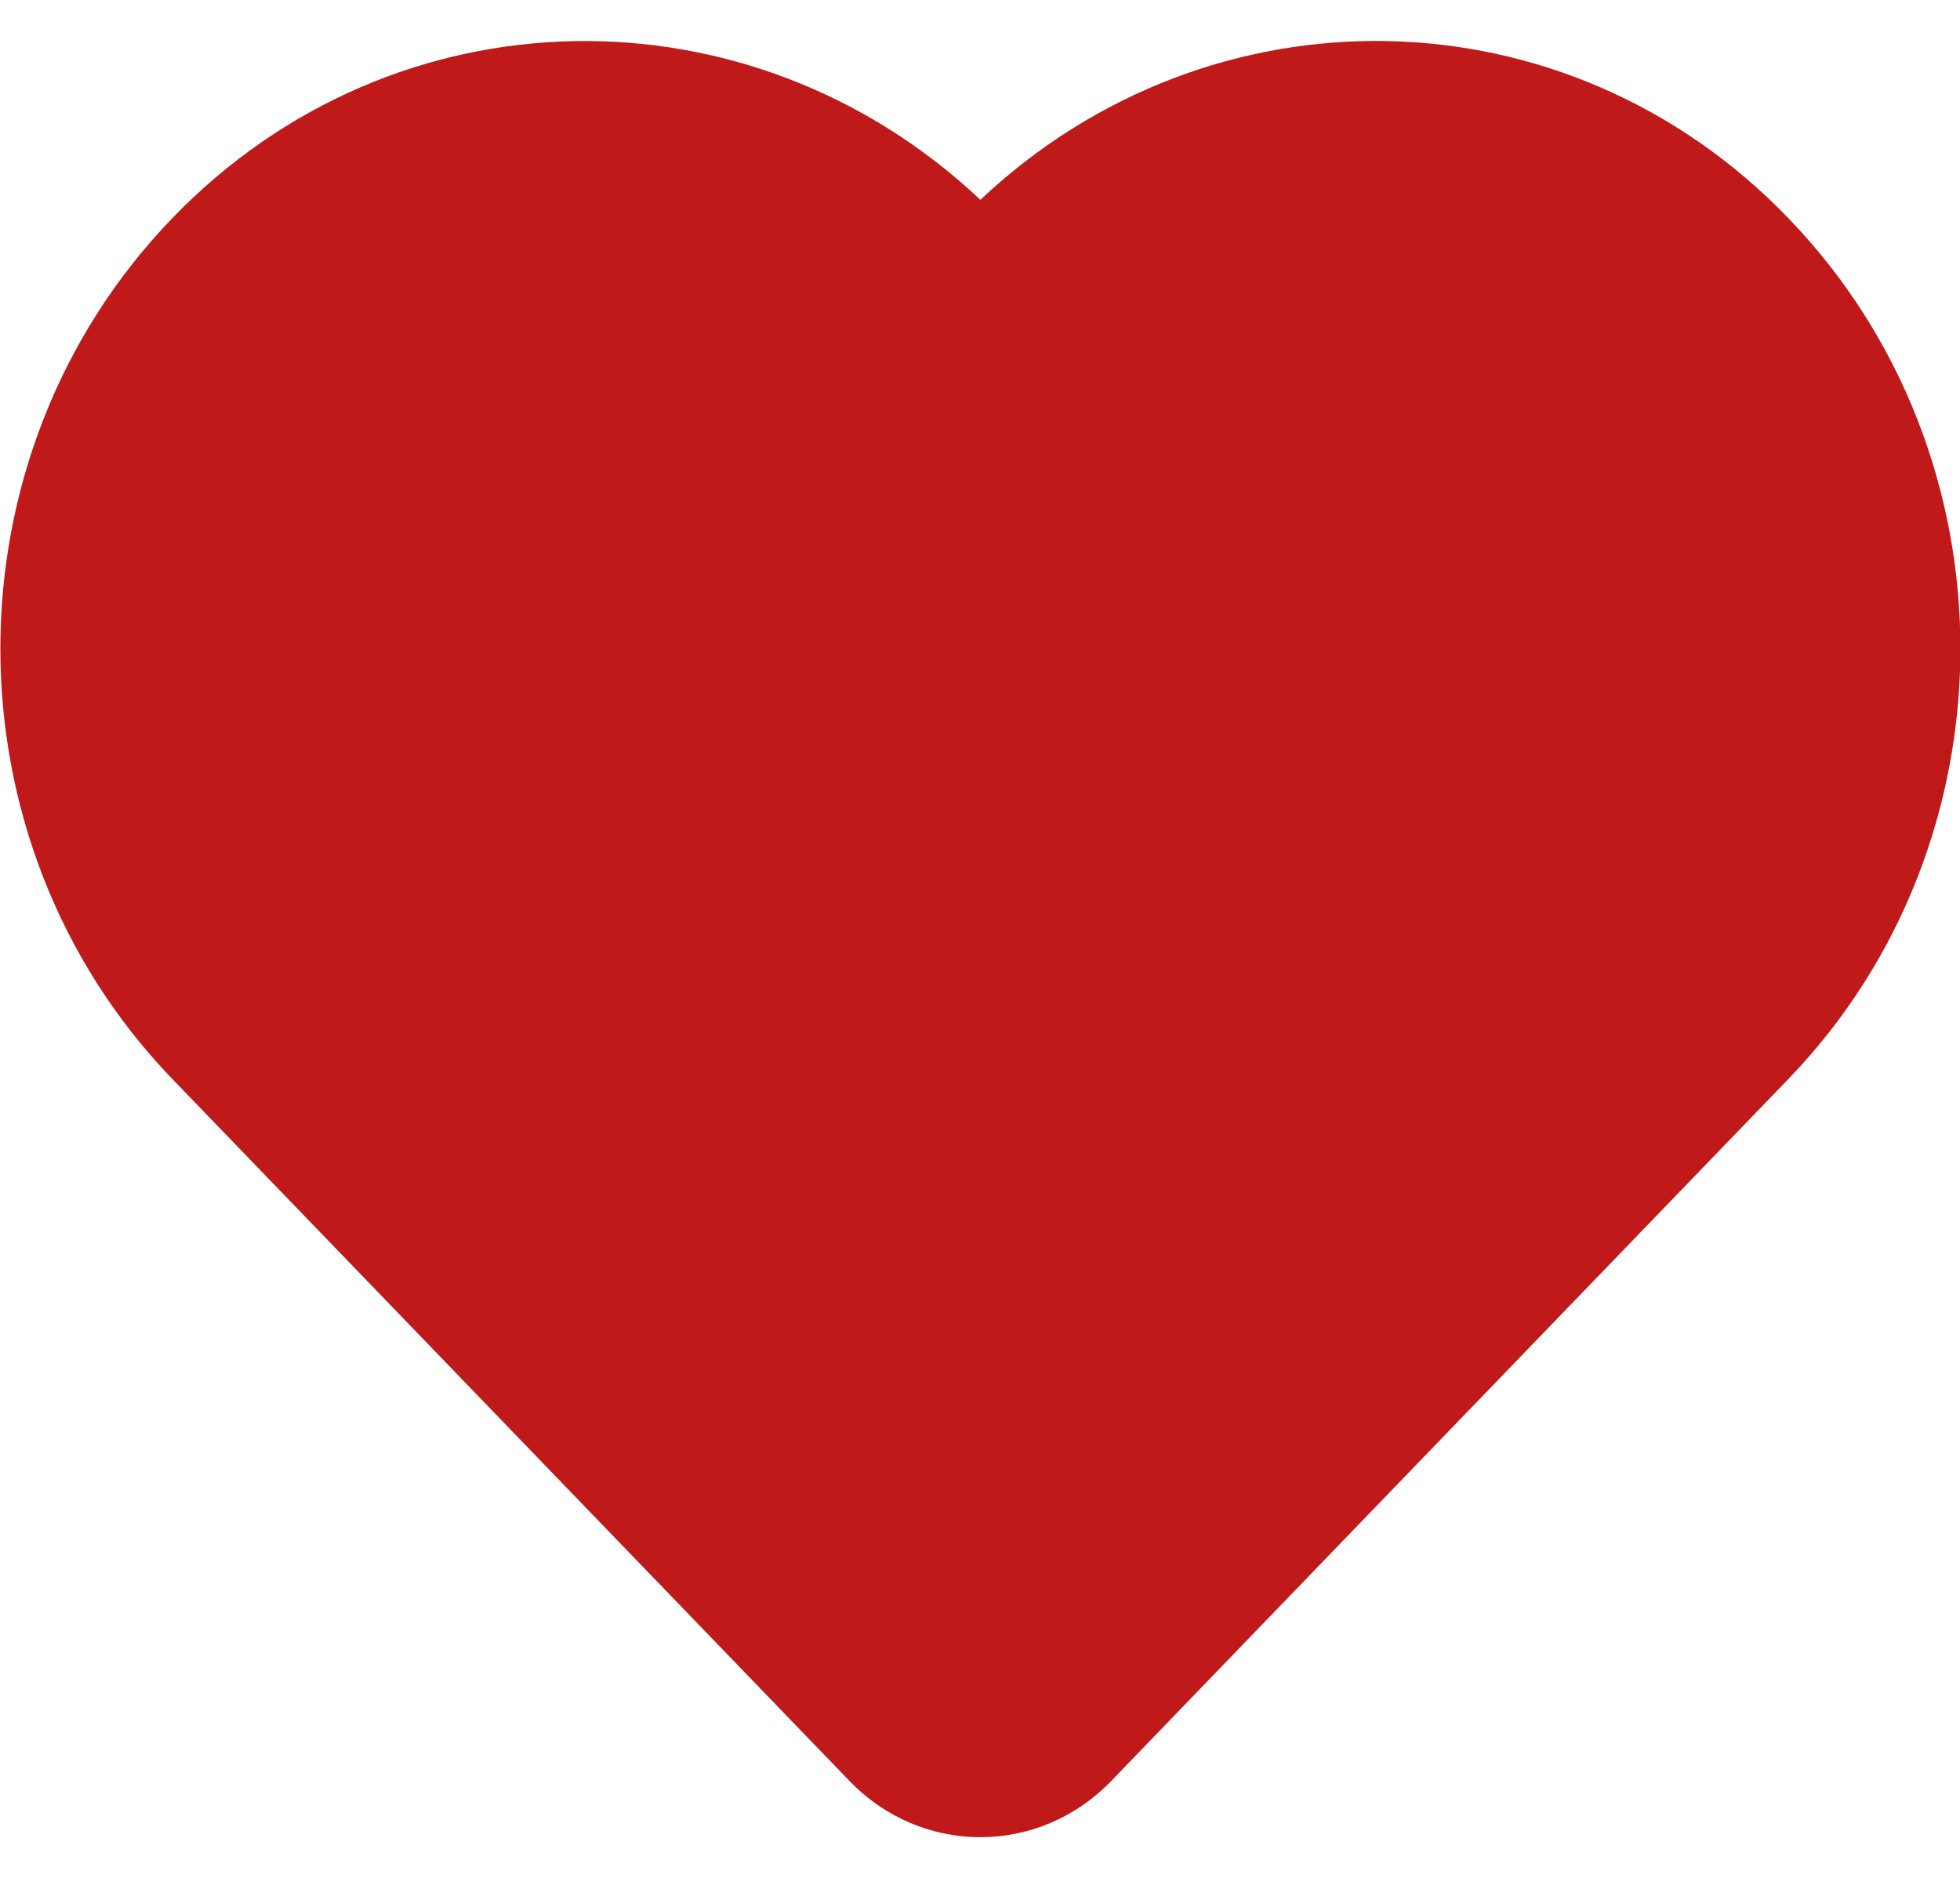 <svg width="24" height="23" viewBox="0 0 24 23" xmlns="http://www.w3.org/2000/svg" xmlns:sketch="http://www.bohemiancoding.com/sketch/ns"><title>like - active</title><desc>Created with Sketch.</desc><path d="M12.004 2.447c-2.82-2.658-7.172-2.599-9.895.226-2.806 2.911-2.806 7.629 0 10.541l8.291 8.597c.887.921 2.322.921 3.209 0 0 0 8.2-8.504 8.291-8.597 2.807-2.912 2.807-7.631-.001-10.541-2.722-2.826-7.075-2.885-9.894-.226z" sketch:type="MSShapeGroup" fill="#BF1919"/></svg>